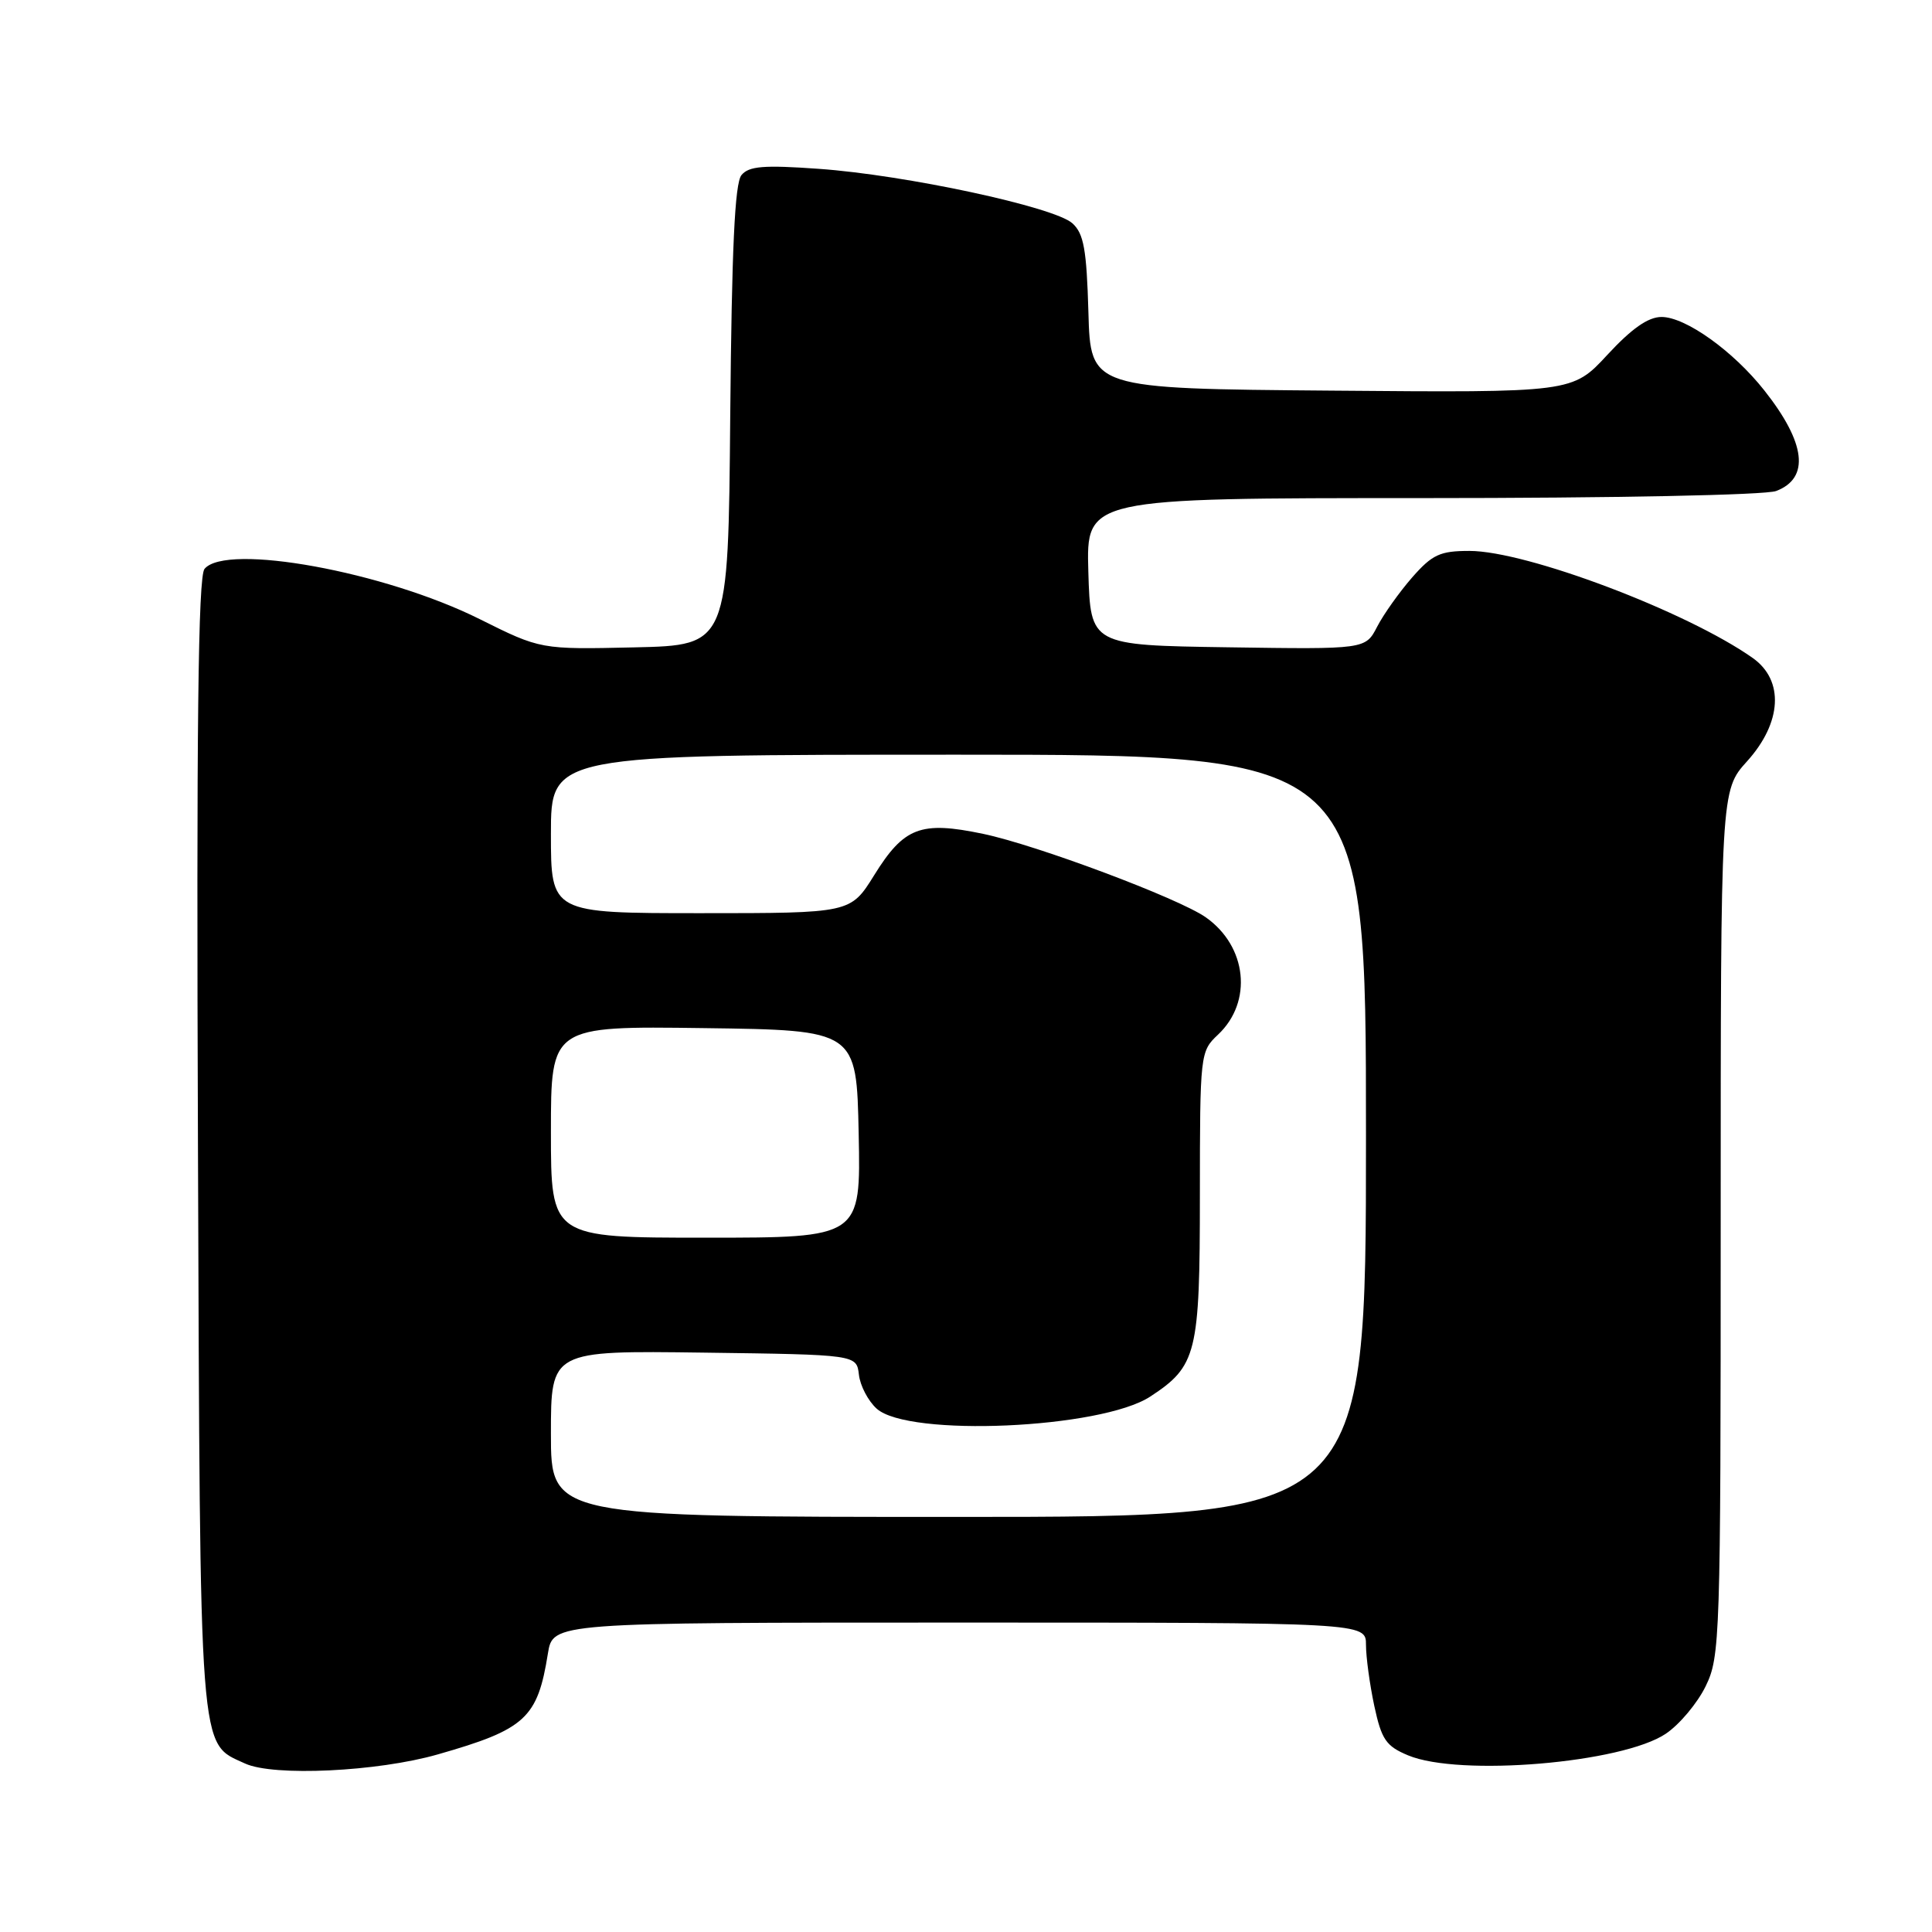 <?xml version="1.0" encoding="UTF-8" standalone="no"?>
<!DOCTYPE svg PUBLIC "-//W3C//DTD SVG 1.1//EN" "http://www.w3.org/Graphics/SVG/1.1/DTD/svg11.dtd" >
<svg xmlns="http://www.w3.org/2000/svg" xmlns:xlink="http://www.w3.org/1999/xlink" version="1.1" viewBox="0 0 256 256">
 <g >
 <path fill="currentColor"
d=" M 58.00 232.47 C 69.63 229.15 71.23 227.68 72.60 219.10 C 73.26 215.00 73.26 215.00 127.13 215.00 C 181.00 215.00 181.00 215.00 181.00 217.95 C 181.00 219.57 181.50 223.22 182.10 226.04 C 183.06 230.50 183.65 231.37 186.57 232.59 C 193.37 235.44 214.98 233.62 220.74 229.72 C 222.55 228.50 224.92 225.67 226.01 223.43 C 227.92 219.52 228.00 217.19 228.00 162.06 C 228.00 104.74 228.00 104.74 231.50 100.87 C 236.12 95.75 236.43 90.15 232.25 87.19 C 223.52 81.03 202.28 73.00 194.71 73.00 C 190.81 73.00 189.79 73.47 187.12 76.51 C 185.43 78.45 183.34 81.38 182.48 83.04 C 180.93 86.04 180.93 86.04 162.71 85.77 C 144.50 85.50 144.50 85.50 144.21 75.75 C 143.93 66.00 143.93 66.00 188.40 66.00 C 213.84 66.00 233.93 65.60 235.35 65.06 C 239.84 63.35 239.29 58.69 233.78 51.73 C 229.65 46.50 223.34 42.00 220.16 42.00 C 218.39 42.00 216.21 43.53 212.99 47.01 C 208.35 52.03 208.35 52.03 176.43 51.76 C 144.50 51.50 144.50 51.50 144.22 41.37 C 143.98 33.06 143.61 30.95 142.10 29.59 C 139.71 27.42 119.97 23.18 108.48 22.37 C 101.20 21.85 99.23 22.01 98.25 23.20 C 97.36 24.27 96.96 32.96 96.76 55.08 C 96.50 85.50 96.50 85.50 84.07 85.78 C 71.63 86.06 71.63 86.06 63.57 82.04 C 50.97 75.75 29.97 71.92 27.10 75.38 C 26.25 76.40 26.02 96.43 26.23 151.63 C 26.53 233.71 26.31 230.84 32.48 233.68 C 36.25 235.41 50.02 234.76 58.00 232.47 Z  M 73.00 189.98 C 73.00 178.96 73.00 178.96 93.25 179.23 C 113.50 179.50 113.50 179.50 113.81 182.15 C 113.97 183.60 115.03 185.63 116.16 186.65 C 120.36 190.45 145.91 189.32 152.42 185.05 C 158.58 181.01 158.99 179.36 158.99 158.42 C 159.00 139.61 159.03 139.32 161.39 137.10 C 166.02 132.75 165.25 125.39 159.76 121.54 C 156.16 119.02 137.36 111.97 130.27 110.49 C 121.99 108.76 119.79 109.59 115.82 115.99 C 112.70 121.00 112.70 121.00 92.85 121.00 C 73.00 121.00 73.00 121.00 73.00 110.50 C 73.00 100.00 73.00 100.00 127.00 100.00 C 181.00 100.00 181.00 100.00 181.00 150.50 C 181.00 201.00 181.00 201.00 127.00 201.00 C 73.00 201.00 73.00 201.00 73.00 189.98 Z  M 73.00 149.98 C 73.00 135.96 73.00 135.96 93.25 136.23 C 113.50 136.50 113.50 136.50 113.78 150.25 C 114.06 164.00 114.06 164.00 93.53 164.00 C 73.00 164.00 73.00 164.00 73.00 149.98 Z "/>
</g>
</svg>